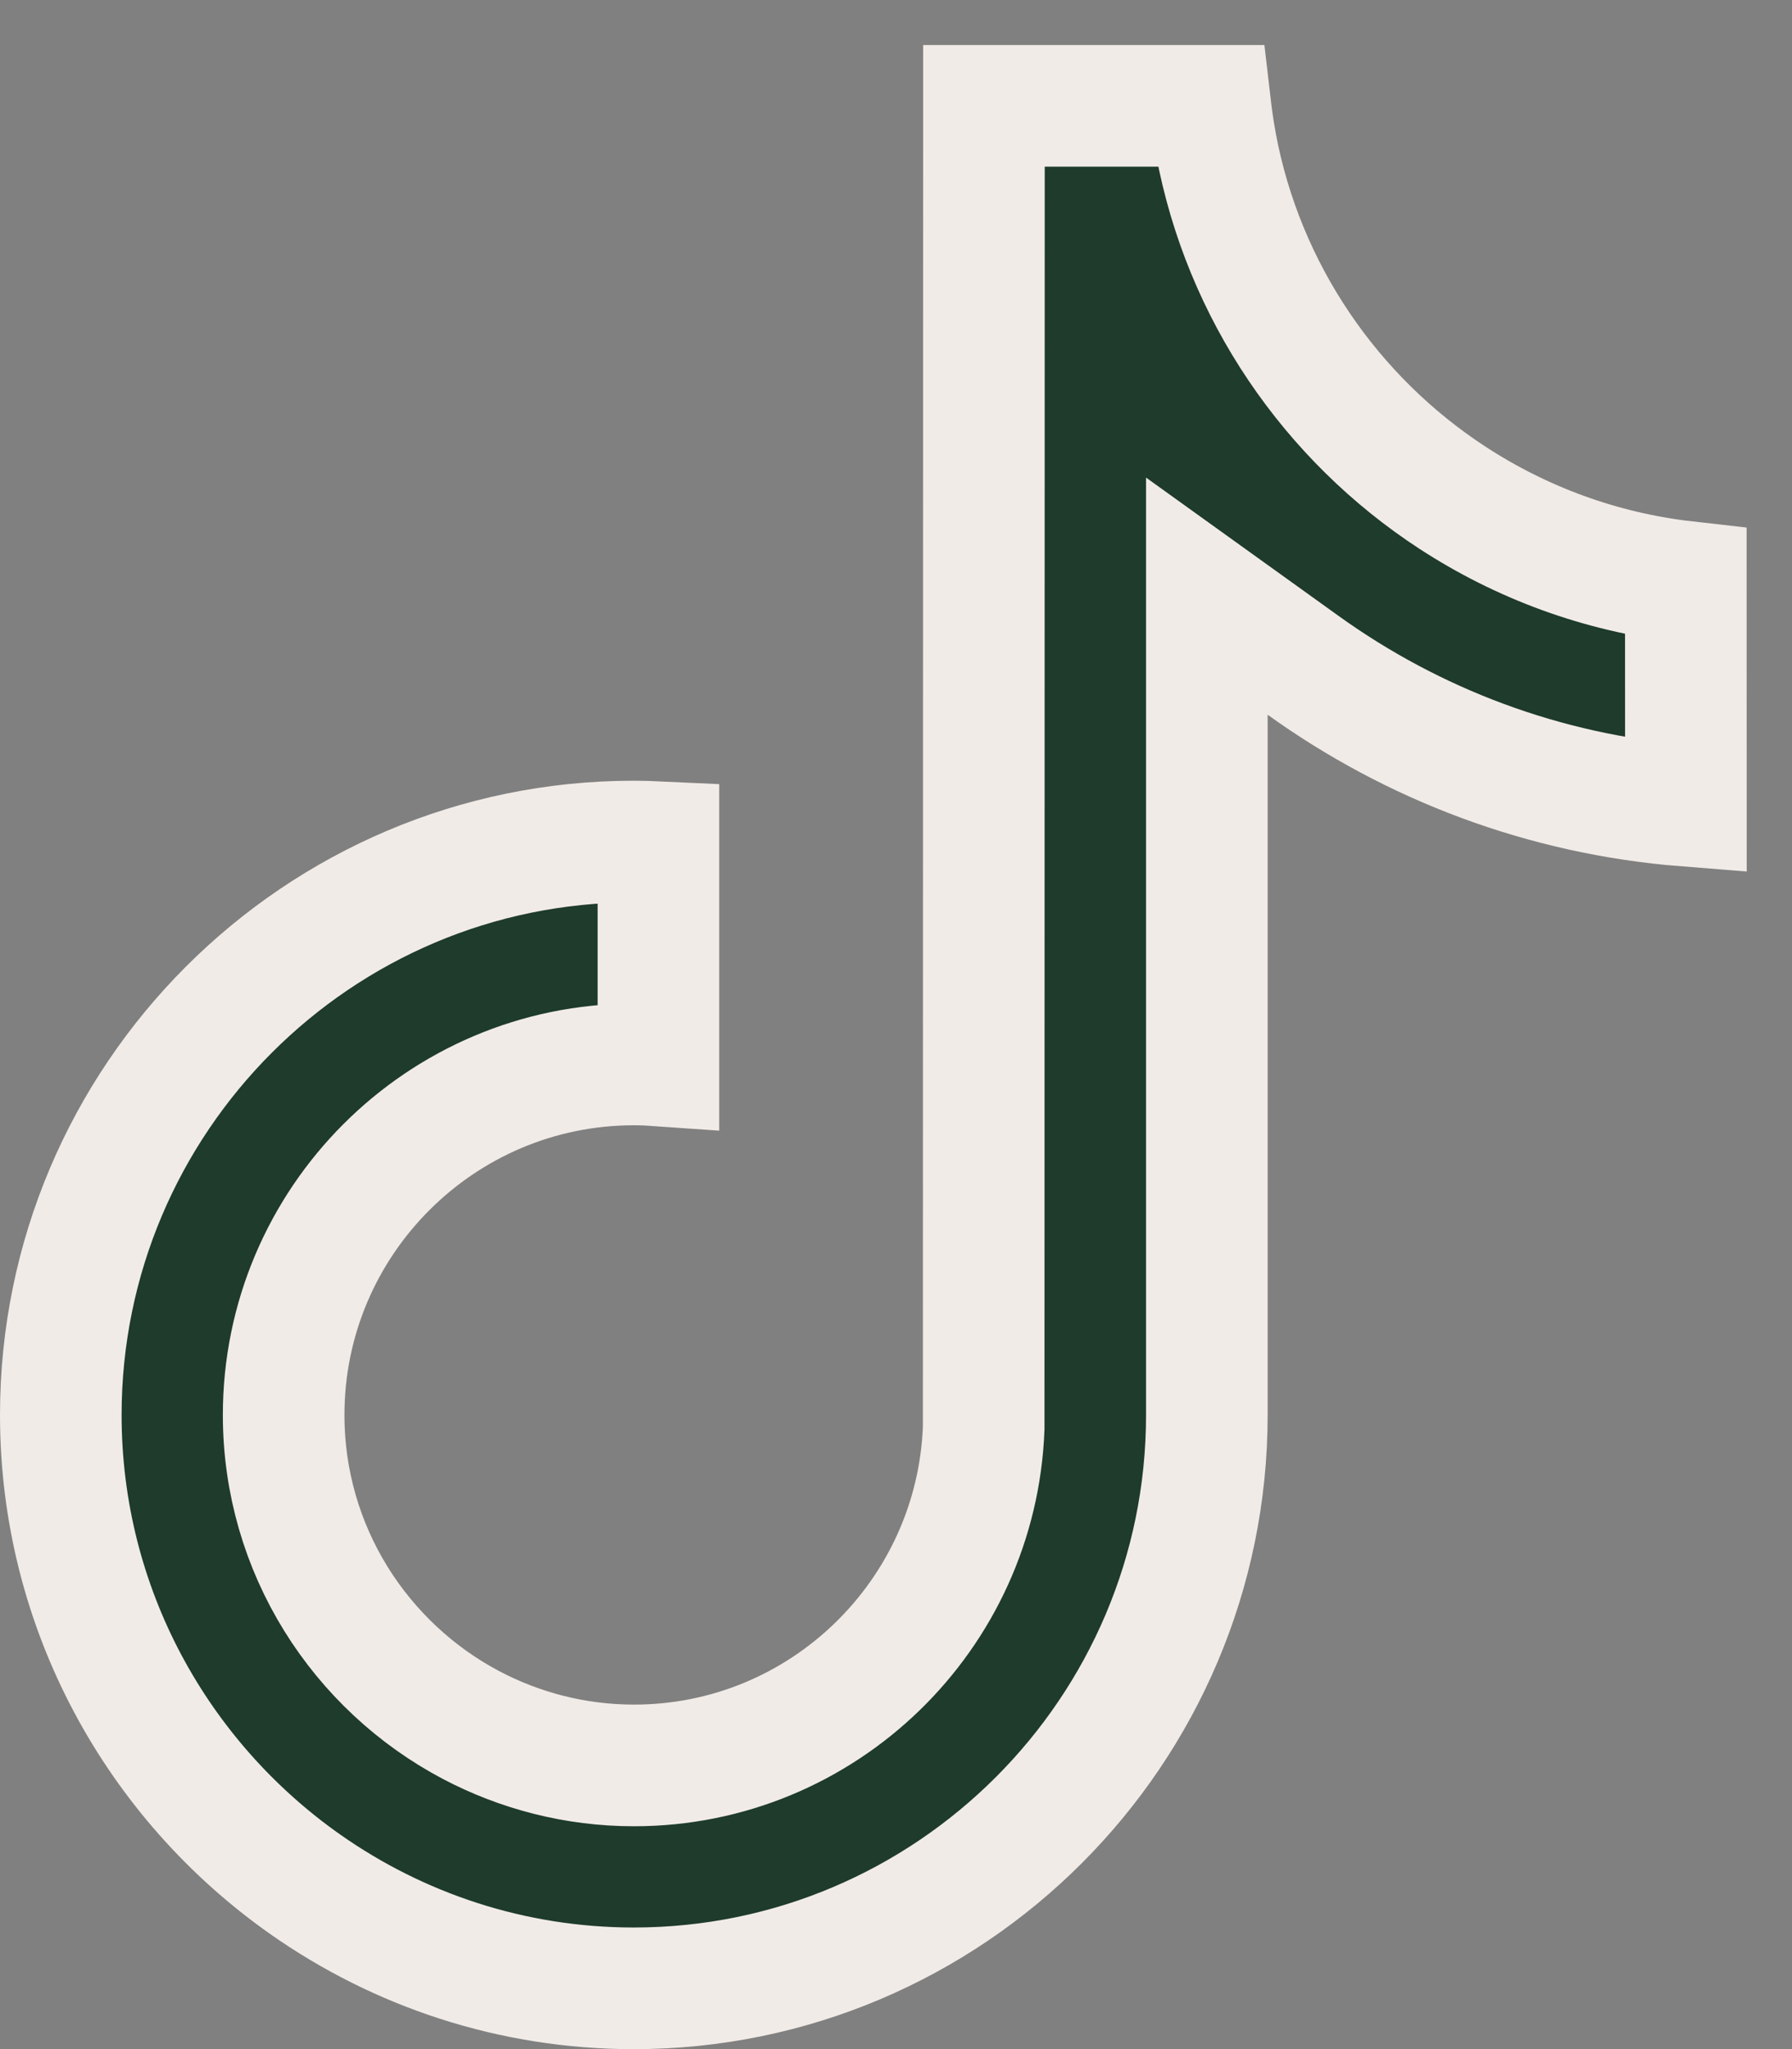 <svg width="28" height="32" viewBox="0 0 28 32" fill="none" xmlns="http://www.w3.org/2000/svg">
<rect x="0" y="0" width="28" height="32" fill="#808080" stroke="none"/>
<path d="M26.342 12.582C24.122 12.406 22.073 11.62 20.361 10.39L18.857 9.31V11.162V22.097C18.857 27.034 14.839 31.051 9.903 31.051C7.996 31.051 6.228 30.45 4.773 29.429L4.773 29.429C2.461 27.805 0.95 25.123 0.95 22.097C0.95 17.16 4.967 13.142 9.904 13.142C10.032 13.142 10.16 13.146 10.288 13.152V13.563V16.637C10.162 16.628 10.034 16.623 9.904 16.623C6.886 16.623 4.432 19.078 4.432 22.097C4.432 24.203 5.628 26.027 7.365 26.942L7.365 26.942C8.123 27.34 8.988 27.57 9.906 27.57C12.857 27.57 15.259 25.224 15.37 22.303L15.37 22.285L15.37 22.267L15.374 1.653H18.91C18.933 1.851 18.962 2.046 18.997 2.239L18.997 2.241C19.426 4.555 20.798 6.536 22.695 7.773C23.767 8.472 25.008 8.936 26.341 9.087L26.342 12.582Z" fill="#1E3B2B" stroke="#F1EBE7" stroke-width="1.9"/>
</svg>
